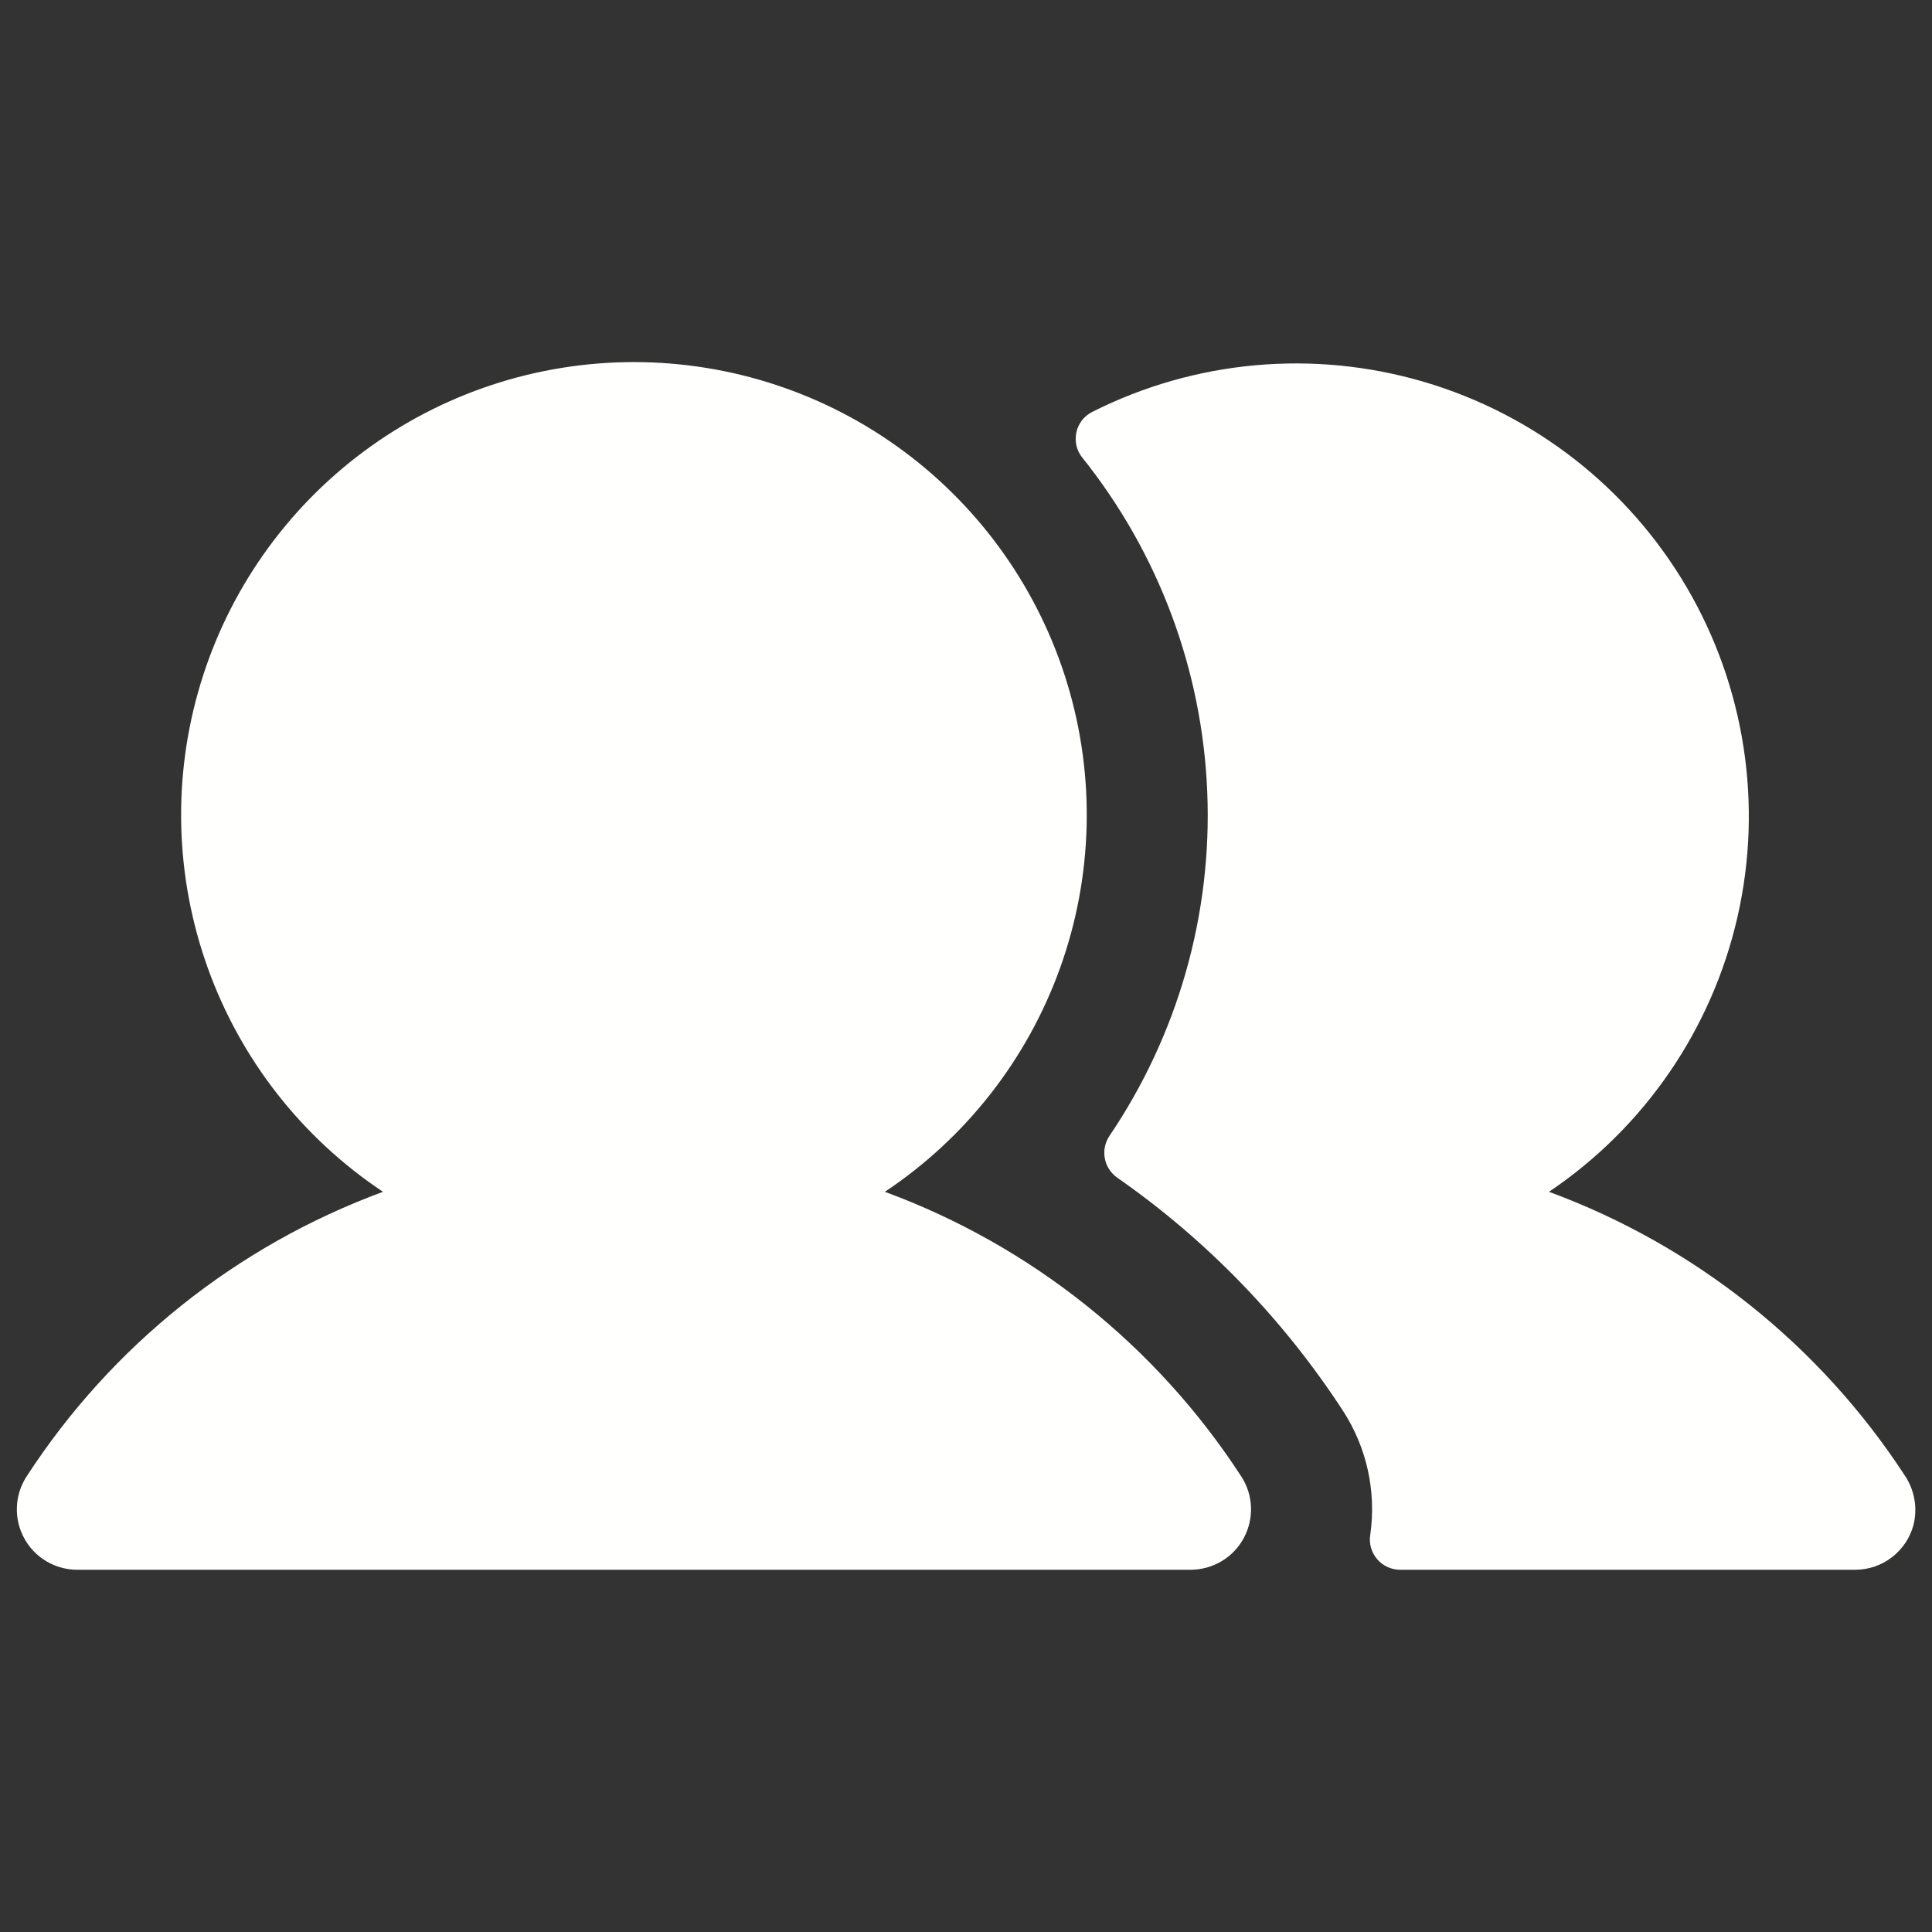<svg width="24" height="24" viewBox="0 0 24 24" fill="none" xmlns="http://www.w3.org/2000/svg">
<rect x="0" y="0" width="24" height="24" fill="#333333" stroke="none"/>
<path d="M15.419 18.34C15.493 18.453 15.535 18.584 15.54 18.719C15.546 18.854 15.514 18.988 15.45 19.107C15.386 19.226 15.291 19.325 15.175 19.394C15.059 19.463 14.926 19.5 14.791 19.5H0.959C0.824 19.5 0.691 19.463 0.575 19.394C0.459 19.325 0.364 19.226 0.3 19.107C0.235 18.988 0.204 18.854 0.21 18.719C0.215 18.584 0.257 18.453 0.331 18.34C1.386 16.715 2.939 15.475 4.758 14.805C3.752 14.136 2.989 13.161 2.581 12.024C2.173 10.888 2.141 9.65 2.491 8.494C2.84 7.339 3.552 6.326 4.522 5.606C5.492 4.886 6.667 4.498 7.875 4.498C9.082 4.498 10.258 4.886 11.227 5.606C12.197 6.326 12.909 7.339 13.259 8.494C13.609 9.65 13.577 10.888 13.169 12.024C12.76 13.161 11.997 14.136 10.992 14.805C12.81 15.475 14.363 16.715 15.419 18.34ZM23.66 18.326C22.604 16.708 21.055 15.473 19.242 14.805C20.429 14.006 21.266 12.784 21.584 11.389C21.902 9.994 21.676 8.53 20.953 7.296C20.229 6.061 19.063 5.149 17.69 4.744C16.318 4.34 14.843 4.473 13.566 5.118C13.517 5.143 13.474 5.179 13.44 5.222C13.407 5.266 13.383 5.316 13.371 5.37C13.36 5.424 13.36 5.479 13.371 5.533C13.383 5.586 13.407 5.637 13.441 5.68C14.391 6.865 14.936 8.323 14.997 9.84C15.059 11.358 14.632 12.855 13.781 14.112C13.726 14.194 13.706 14.295 13.725 14.392C13.743 14.489 13.8 14.575 13.881 14.631C14.991 15.405 15.941 16.387 16.68 17.521C16.978 17.977 17.099 18.526 17.022 19.065C17.013 19.119 17.016 19.174 17.031 19.226C17.046 19.278 17.071 19.327 17.107 19.368C17.142 19.409 17.186 19.443 17.235 19.465C17.284 19.488 17.338 19.5 17.392 19.5H23.046C23.211 19.5 23.371 19.446 23.502 19.345C23.633 19.244 23.727 19.104 23.77 18.944C23.796 18.839 23.8 18.73 23.781 18.623C23.762 18.517 23.721 18.416 23.66 18.326Z" fill="#FFFFFD"/>
</svg>
